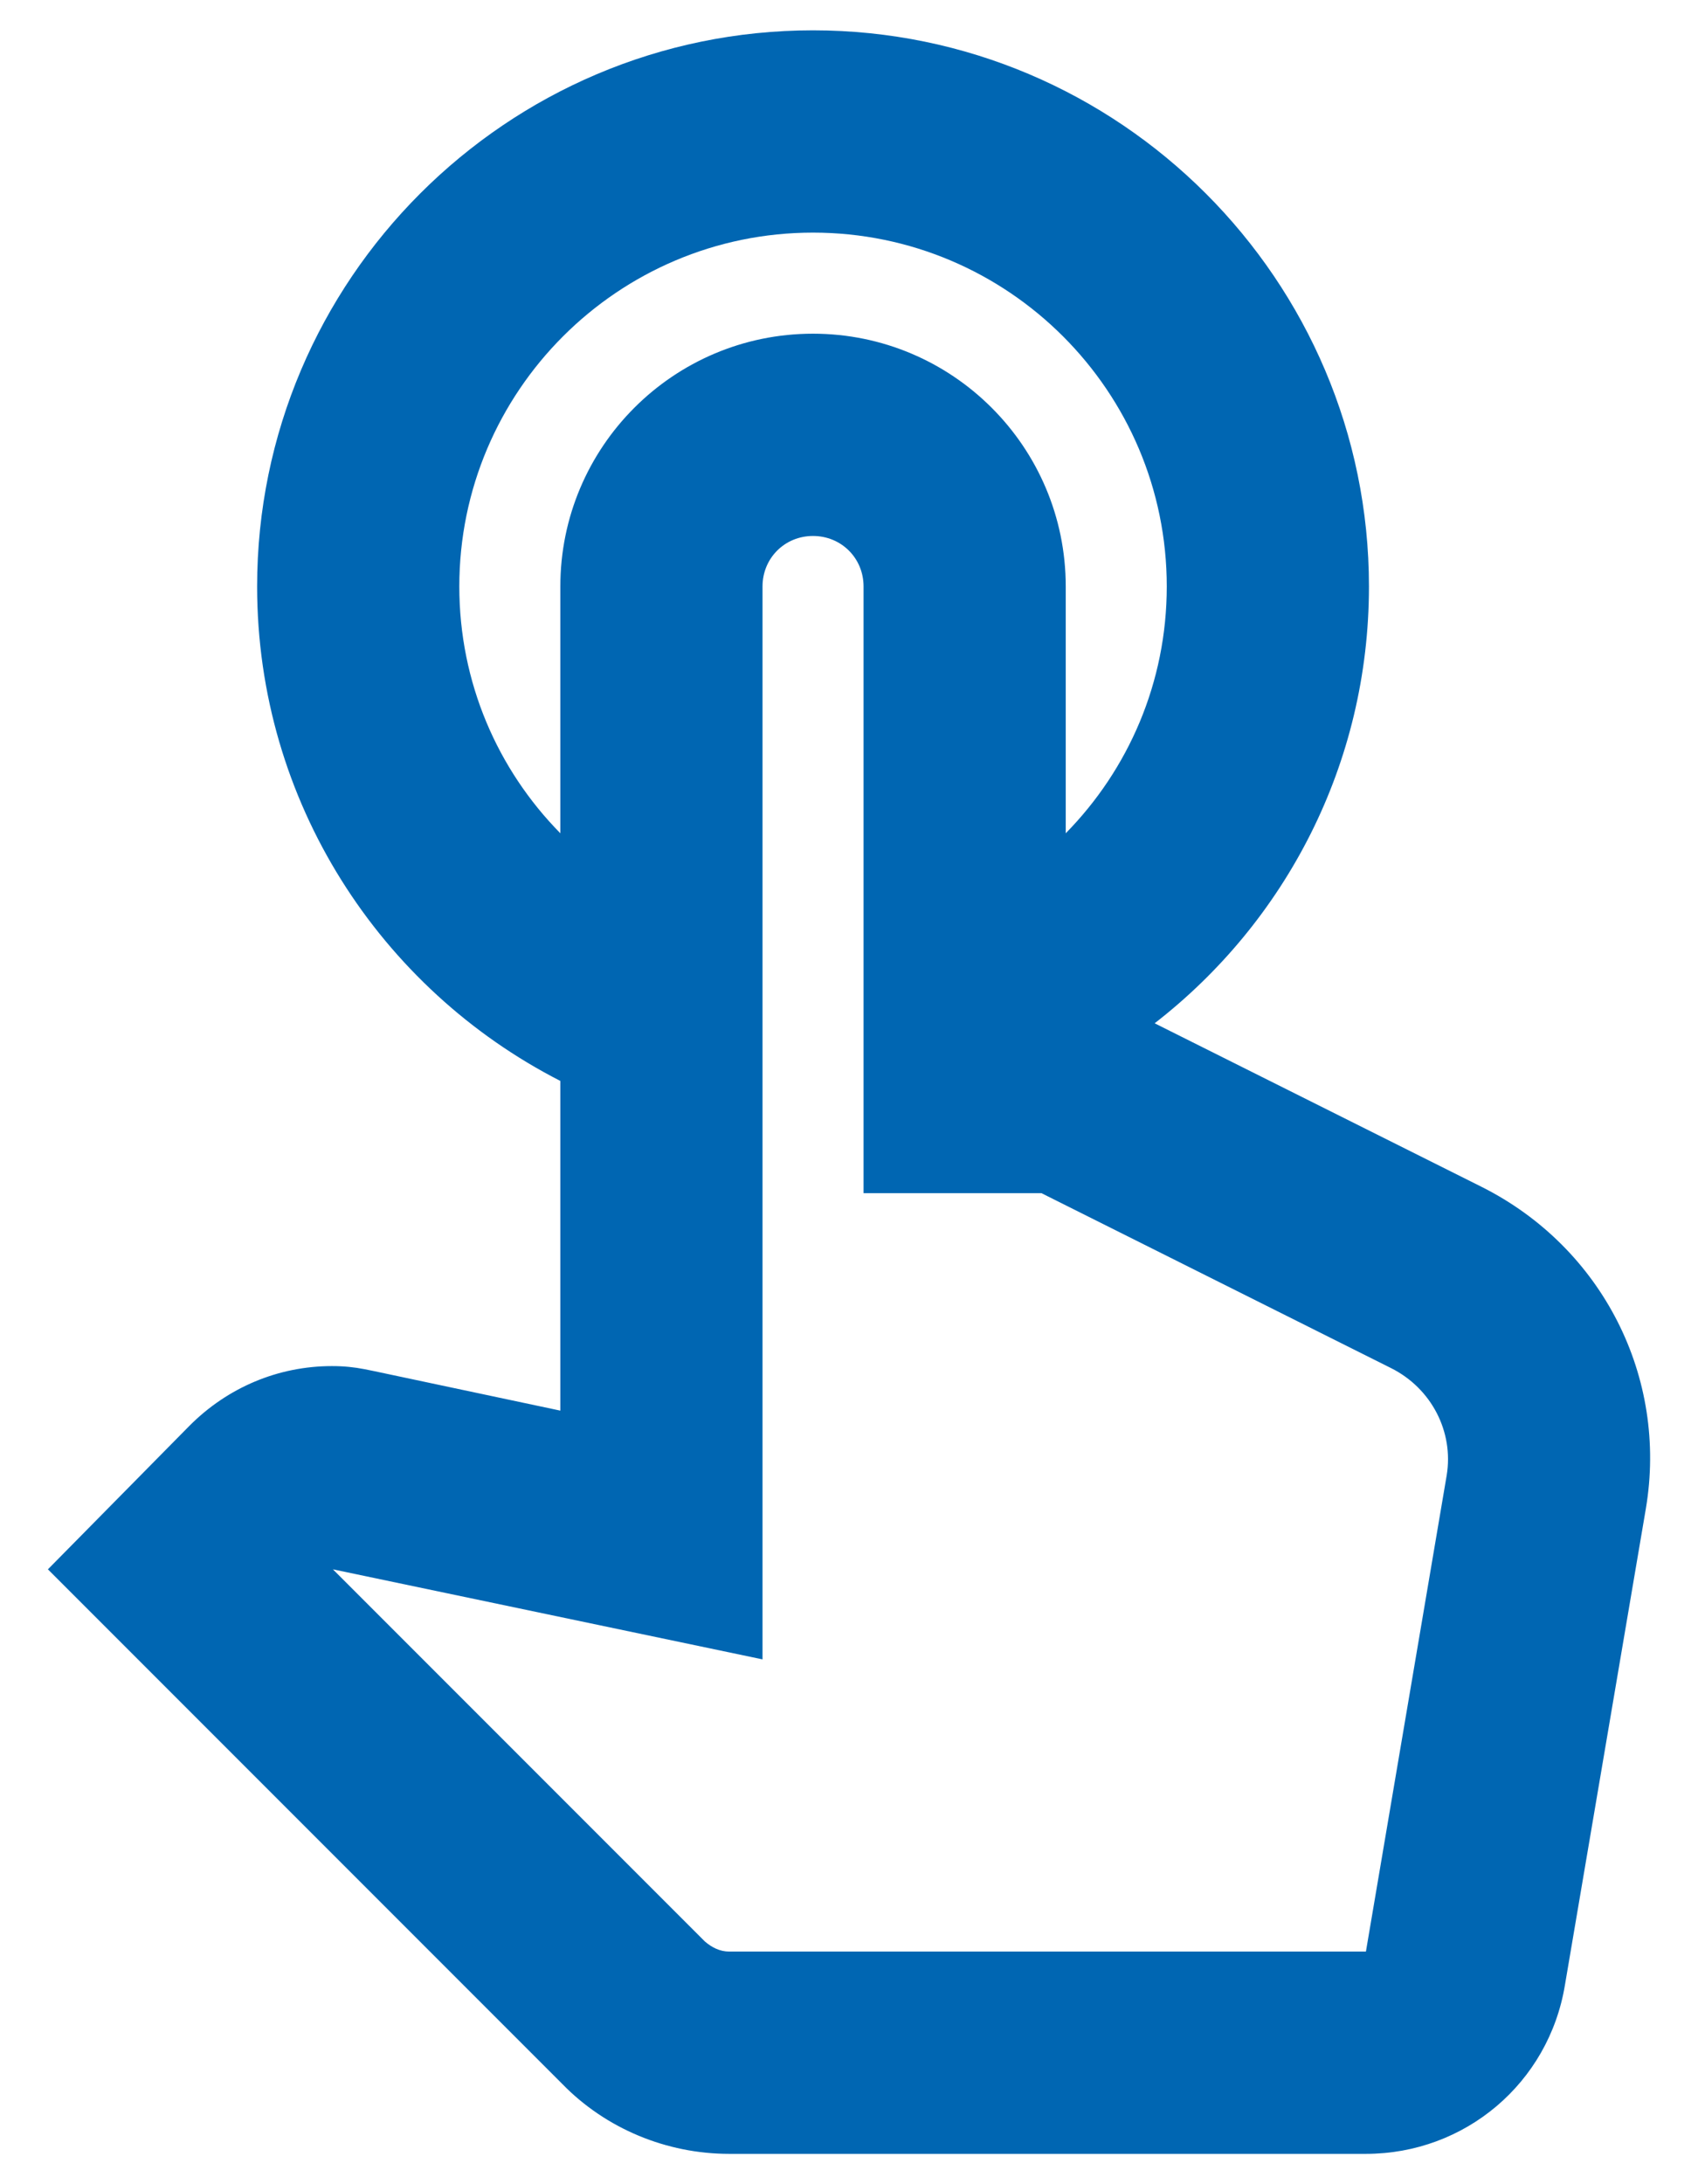 <svg width="14" height="18" viewBox="0 0 14 18" fill="none" xmlns="http://www.w3.org/2000/svg">
<path fill-rule="evenodd" clip-rule="evenodd" d="M12.22 9.783L9.52 8.433C10.595 7.6 11.287 6.3 11.287 4.833C11.287 2.308 9.228 0.25 6.703 0.25C4.178 0.25 2.12 2.308 2.12 4.833C2.12 6.608 3.137 8.15 4.62 8.908V11.625L3.087 11.3L3.003 11.283C2.92 11.267 2.837 11.258 2.737 11.258C2.295 11.258 1.878 11.433 1.562 11.75L0.395 12.933L4.637 17.175C4.995 17.542 5.495 17.75 6.012 17.75H11.262C12.078 17.75 12.77 17.167 12.903 16.358L13.57 12.433C13.753 11.35 13.212 10.283 12.22 9.783ZM11.928 12.158L11.262 16.083H6.012C5.937 16.083 5.87 16.05 5.812 16L2.745 12.933L6.287 13.675V4.833C6.287 4.6 6.47 4.417 6.703 4.417C6.937 4.417 7.12 4.6 7.12 4.833V9.833H8.587L11.47 11.275C11.803 11.442 11.987 11.8 11.928 12.158ZM6.703 1.917C5.095 1.917 3.787 3.225 3.787 4.833C3.787 5.625 4.103 6.342 4.62 6.867V4.833C4.62 3.683 5.553 2.75 6.703 2.75C7.853 2.75 8.787 3.683 8.787 4.833V6.867C9.303 6.342 9.62 5.625 9.62 4.833C9.62 3.225 8.312 1.917 6.703 1.917Z" fill="#0066B2"/>
</svg>
